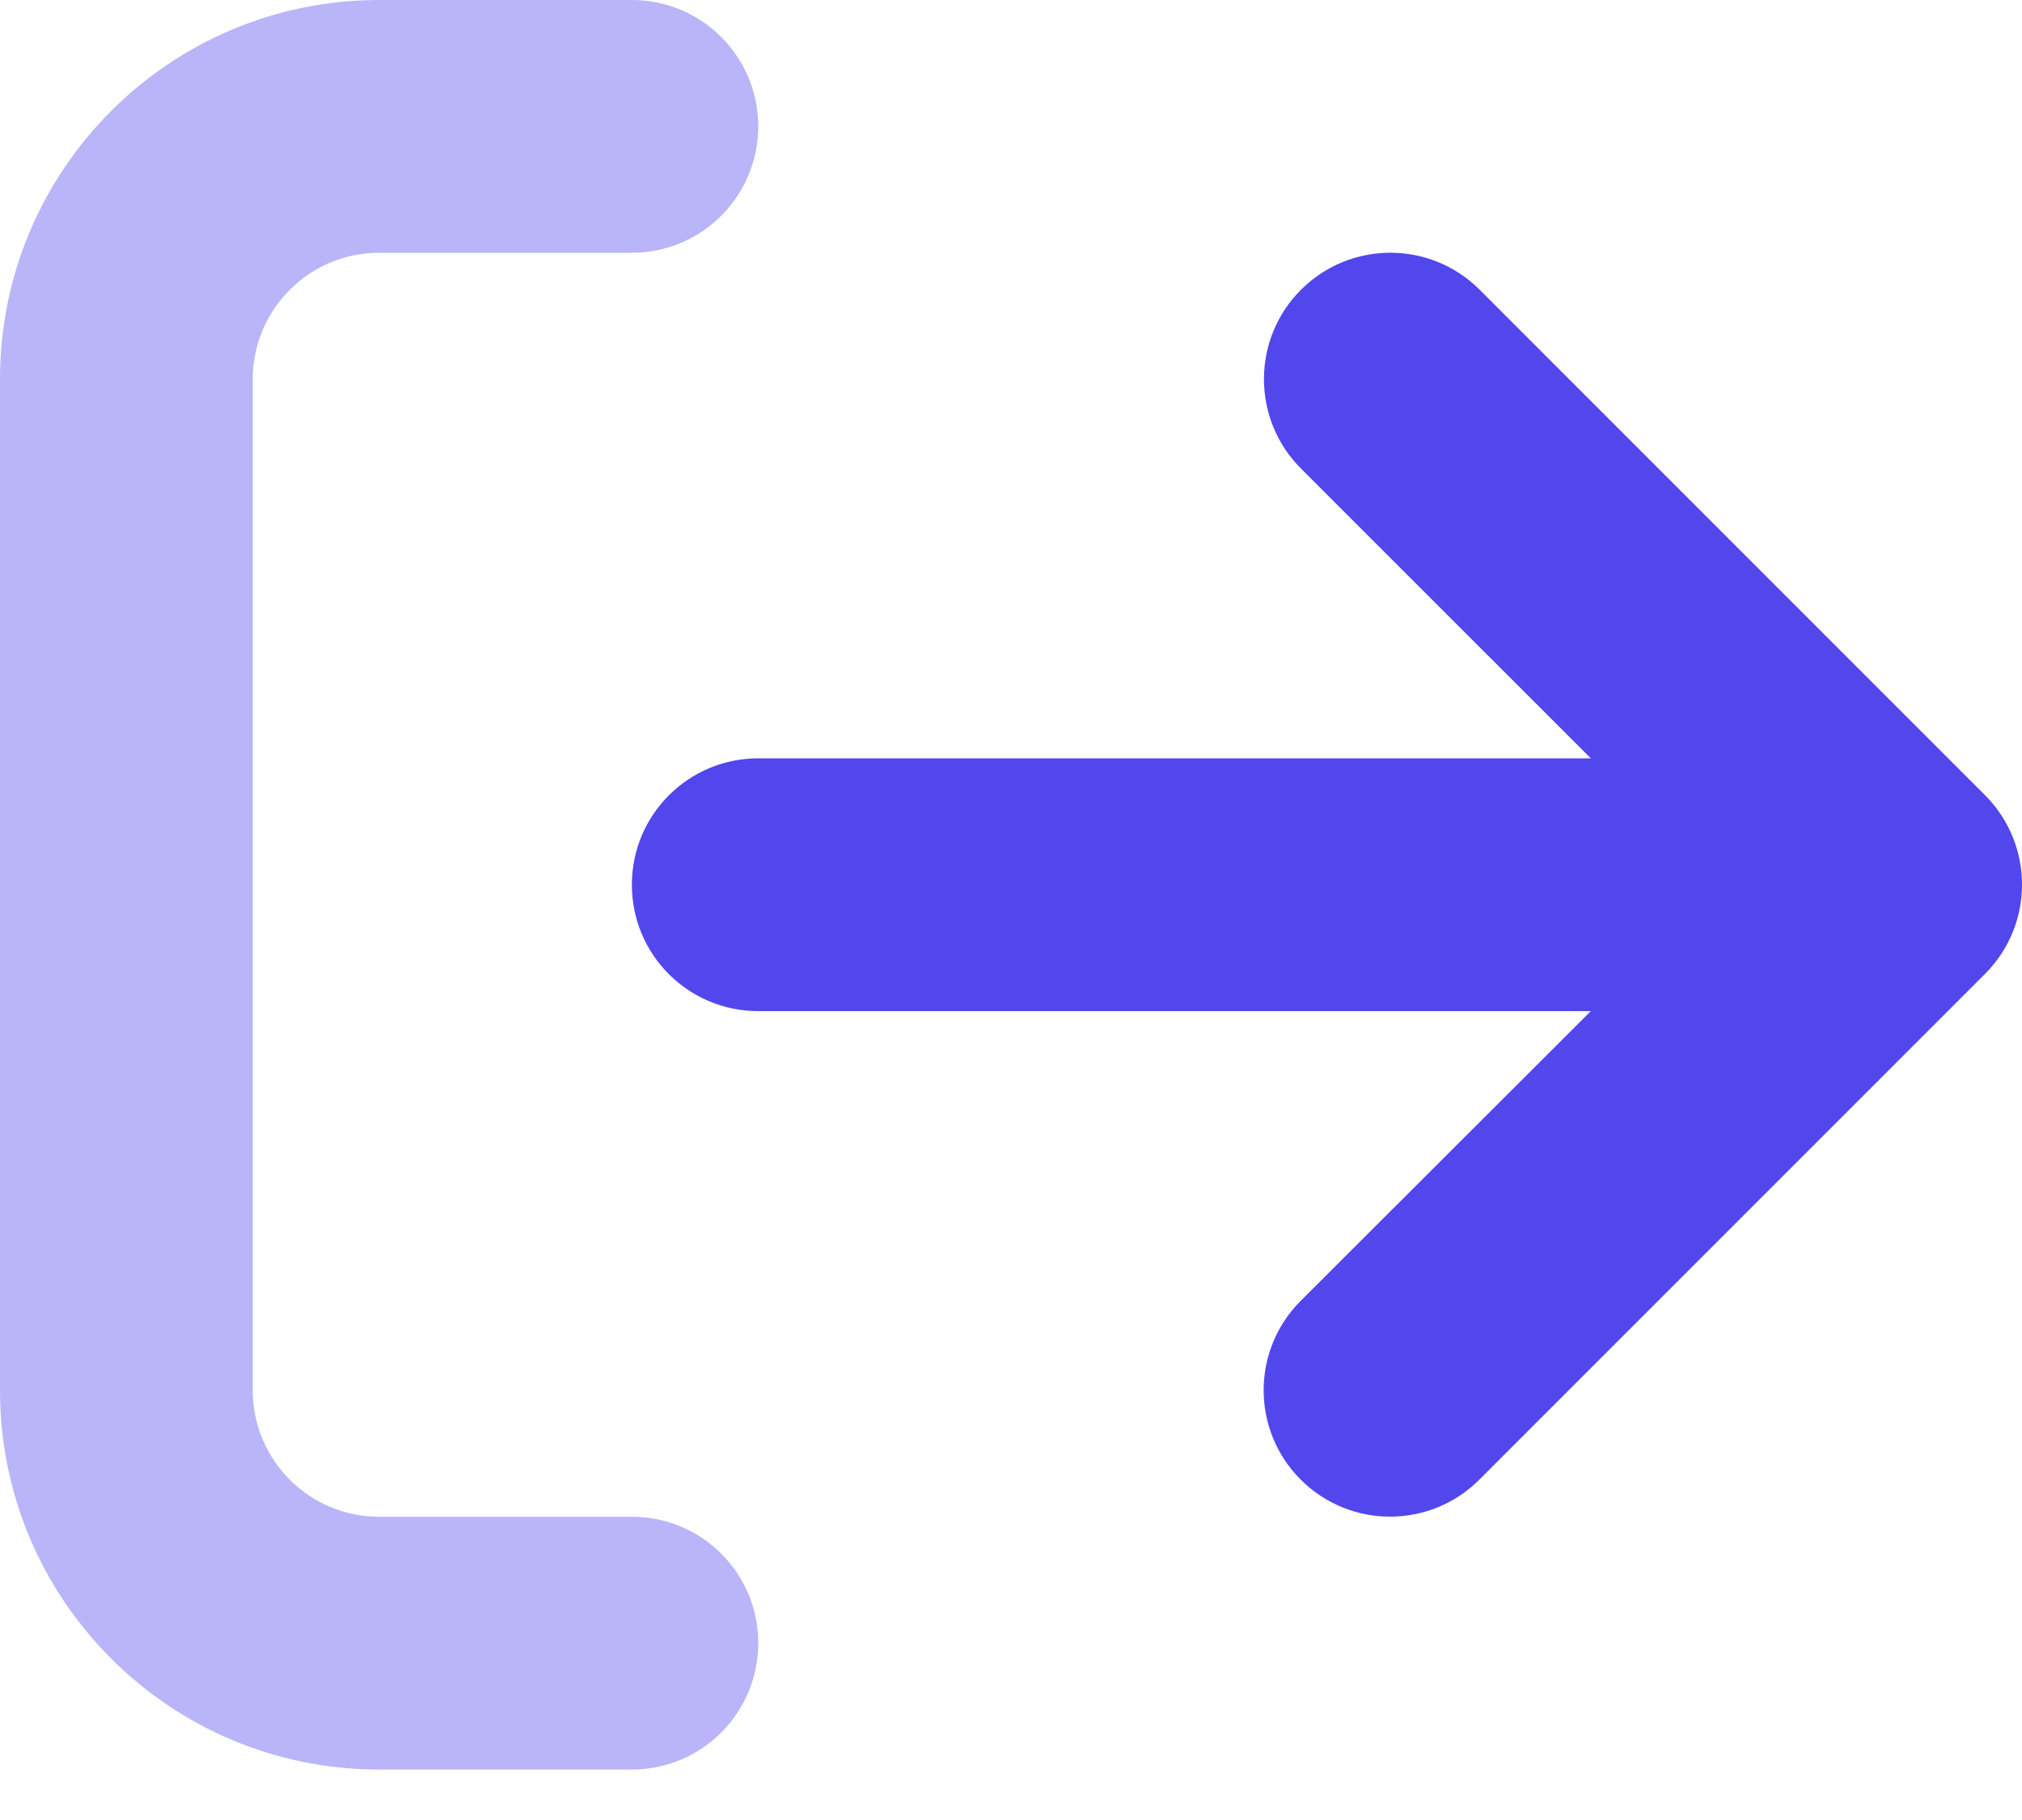 <svg width="20" height="18" viewBox="0 0 20 18" fill="none" xmlns="http://www.w3.org/2000/svg">
<g id="arrow-right-from-bracket">
<path id="Path" d="M19.633 9.633L14.633 14.633C14.145 15.122 13.354 15.122 12.865 14.633C12.377 14.145 12.377 13.354 12.865 12.866L15.735 10H7.5C6.809 10 6.25 9.442 6.25 8.75C6.25 8.059 6.809 7.5 7.5 7.5H15.735L12.868 4.634C12.38 4.145 12.38 3.354 12.868 2.866C13.356 2.378 14.147 2.377 14.636 2.866L19.636 7.866C20.122 8.356 20.122 9.145 19.633 9.633Z" fill="#5246ED"/>
<path id="Path_2" opacity="0.4" d="M6.25 15.001H3.75C3.06 15.001 2.5 14.441 2.5 13.75V3.75C2.5 3.06 3.06 2.5 3.75 2.5H6.25C6.94 2.5 7.5 1.94 7.5 1.25C7.5 0.56 6.942 0 6.25 0H3.75C1.679 0 0 1.679 0 3.75V13.75C0 15.822 1.679 17.501 3.75 17.501H6.25C6.94 17.501 7.5 16.941 7.5 16.25C7.5 15.56 6.942 15.001 6.25 15.001Z" fill="#5246ED"/>
</g>
</svg>
